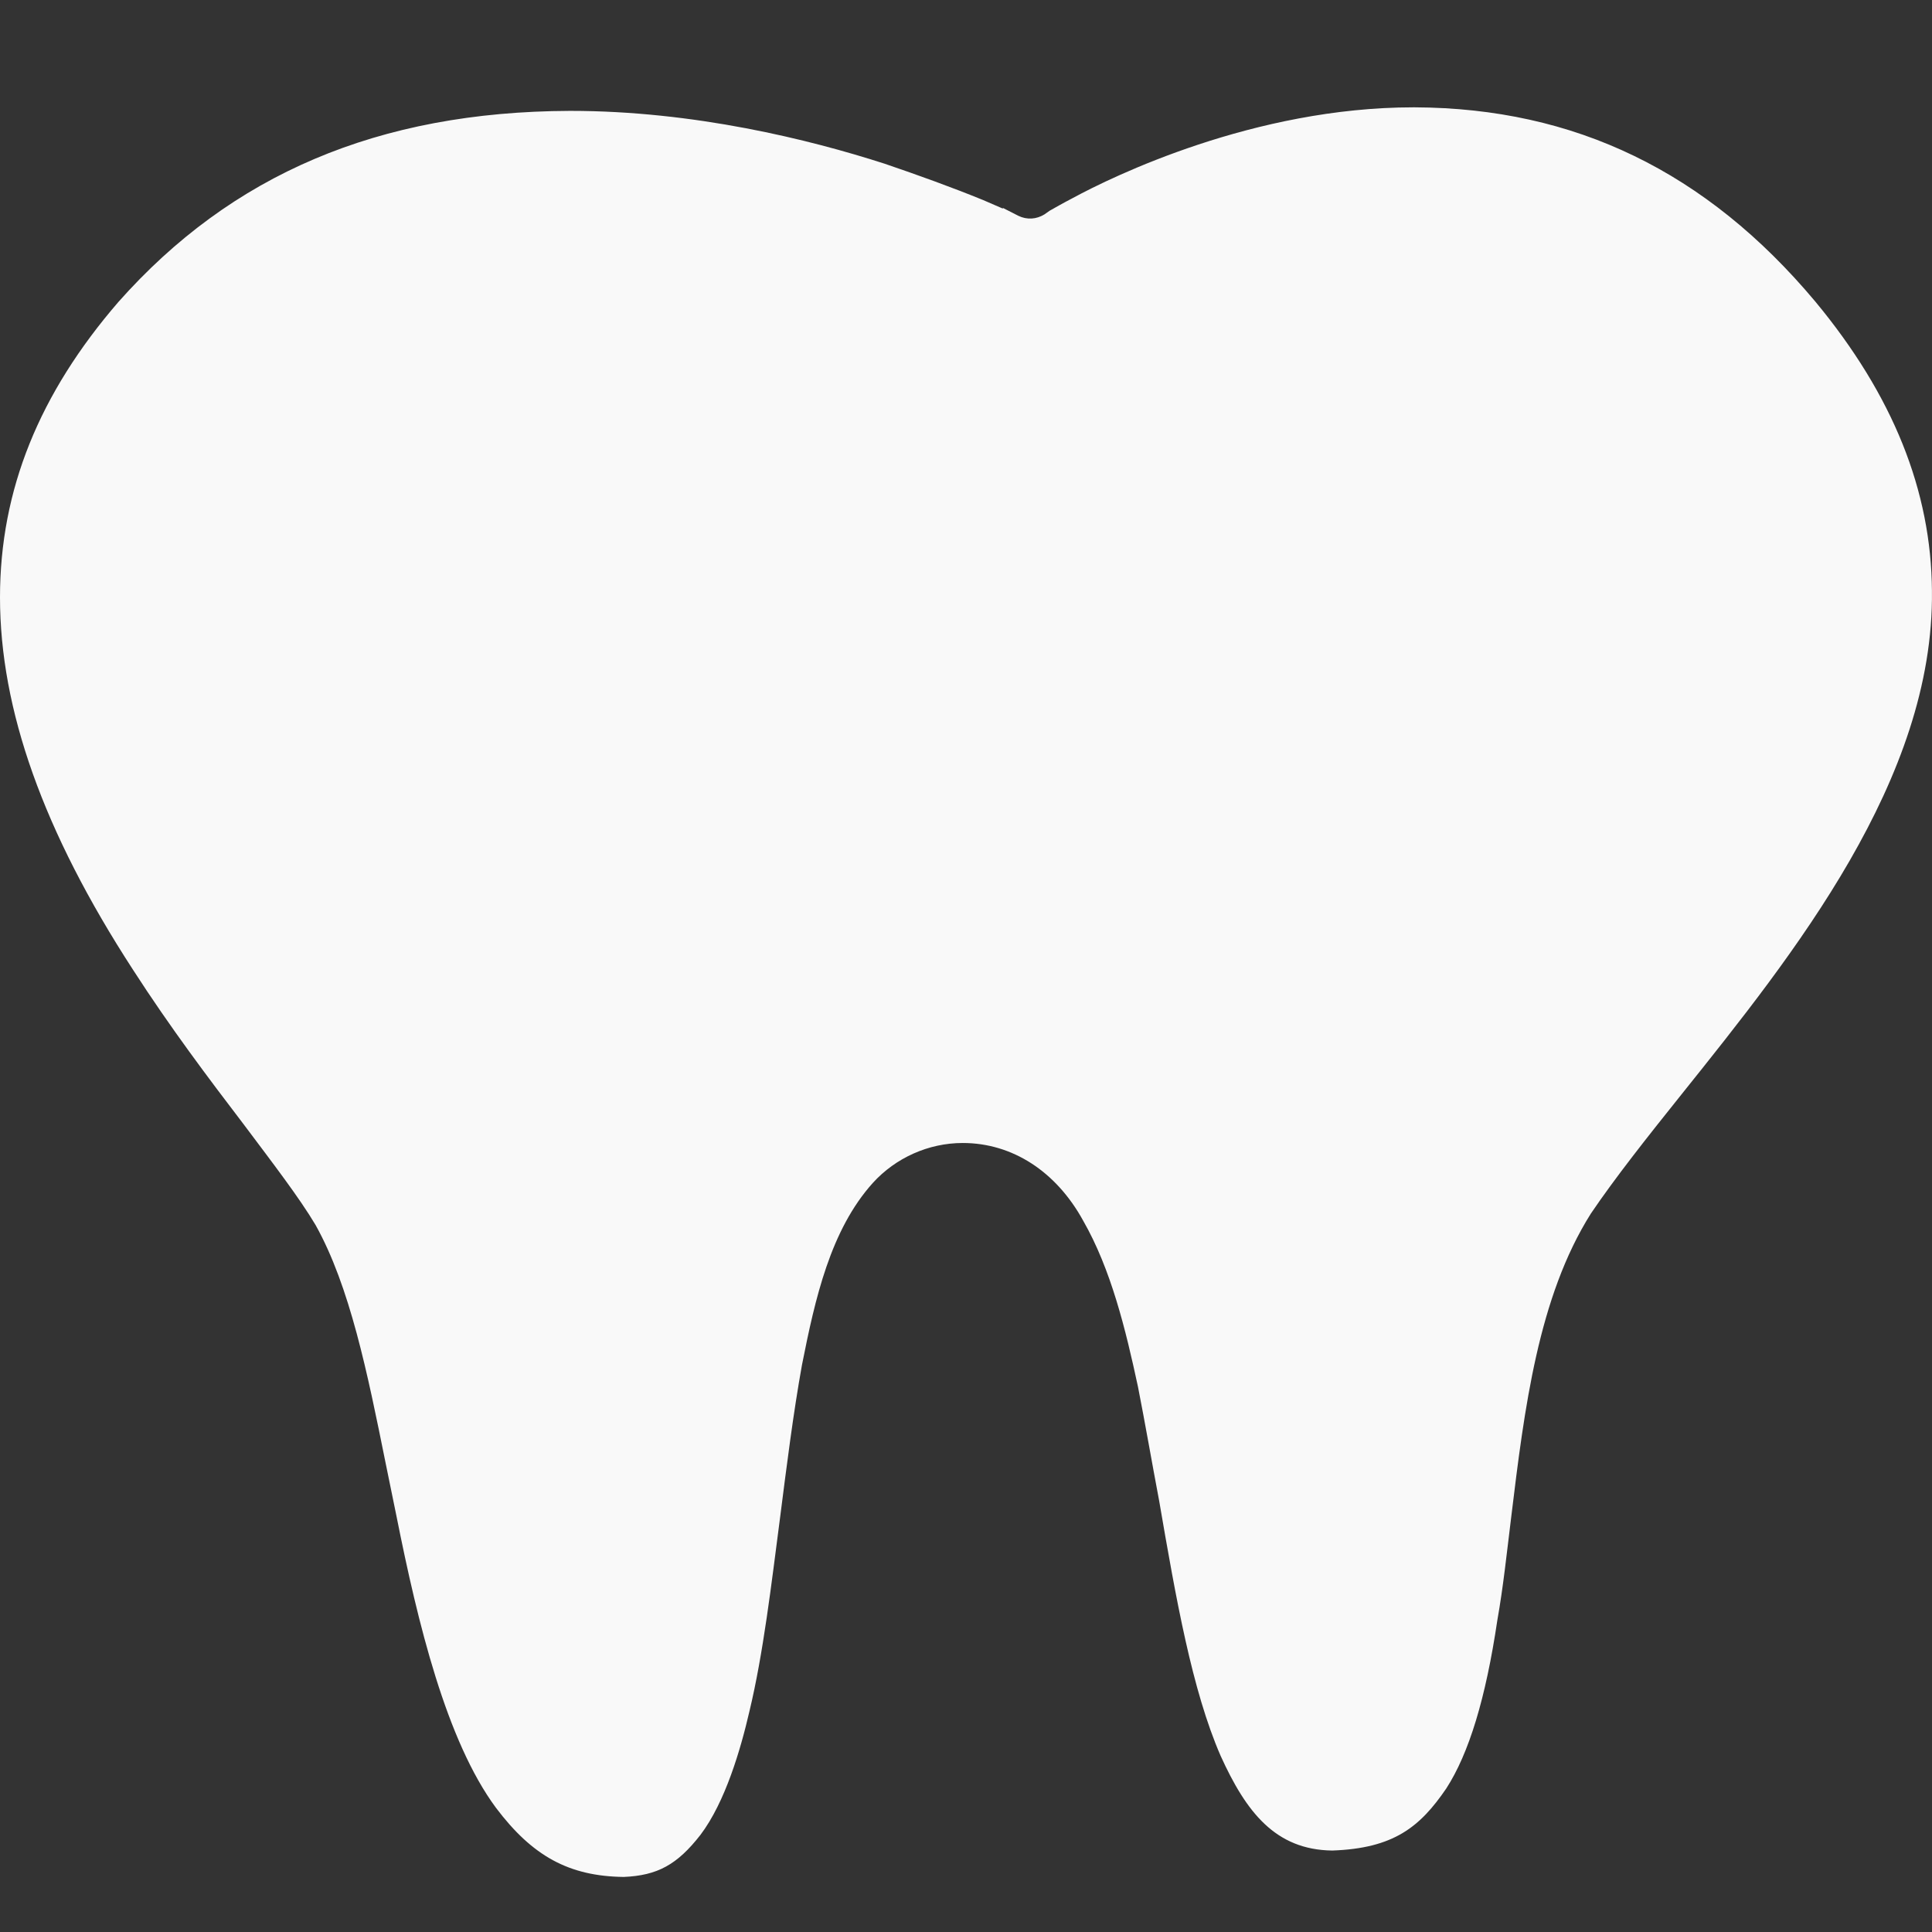 <svg width="36" height="36" viewBox="0 0 36 36" fill="none" xmlns="http://www.w3.org/2000/svg">
<rect x="0" y="0" width="36" height="36" fill="#333333" stroke="none"/>
<path d="M33.822 5.615C31.794 3.196 29.344 2.013 26.363 2C26.35 2 26.35 2 26.336 2C23.369 2 20.729 3.289 19.994 3.688C19.79 3.794 19.653 3.874 19.558 3.927L19.463 3.994C19.313 4.087 19.136 4.1 18.973 4.02L18.687 3.874V3.887C18.592 3.847 18.469 3.794 18.32 3.728C17.734 3.489 17.108 3.263 16.482 3.05C15.08 2.598 12.93 2.066 10.63 2.066H10.616C7.05 2.08 4.314 3.249 2.205 5.628C0.735 7.33 0 9.124 0 11.131C0 13.217 0.803 15.49 2.477 18.068C3.171 19.145 3.893 20.102 4.532 20.939C5.09 21.683 5.58 22.321 5.88 22.826C6.519 23.969 6.846 25.577 7.186 27.265C7.254 27.598 7.322 27.93 7.39 28.262C7.785 30.242 8.316 32.435 9.241 33.685C9.922 34.588 10.602 34.961 11.623 34.974C12.249 34.947 12.617 34.748 13.052 34.19C13.515 33.578 13.801 32.595 13.964 31.89C14.223 30.814 14.373 29.525 14.536 28.275C14.658 27.319 14.781 26.335 14.944 25.431C15.189 24.195 15.475 22.919 16.264 22.042C16.686 21.577 17.299 21.298 17.939 21.298C18.864 21.298 19.681 21.829 20.184 22.747C20.701 23.65 20.974 24.767 21.205 25.843C21.341 26.534 21.464 27.252 21.6 27.97C21.913 29.791 22.212 31.492 22.743 32.714C23.219 33.764 23.764 34.469 24.825 34.482C25.969 34.442 26.459 34.044 26.949 33.326C27.37 32.675 27.684 31.651 27.901 30.189C28.01 29.578 28.078 28.927 28.16 28.262C28.405 26.242 28.663 24.169 29.643 22.614C30.093 21.949 30.692 21.192 31.331 20.394C33.427 17.776 36.04 14.52 35.999 11.011C35.986 9.15 35.278 7.369 33.822 5.615Z" fill="#F9F9F9"/>
</svg>
